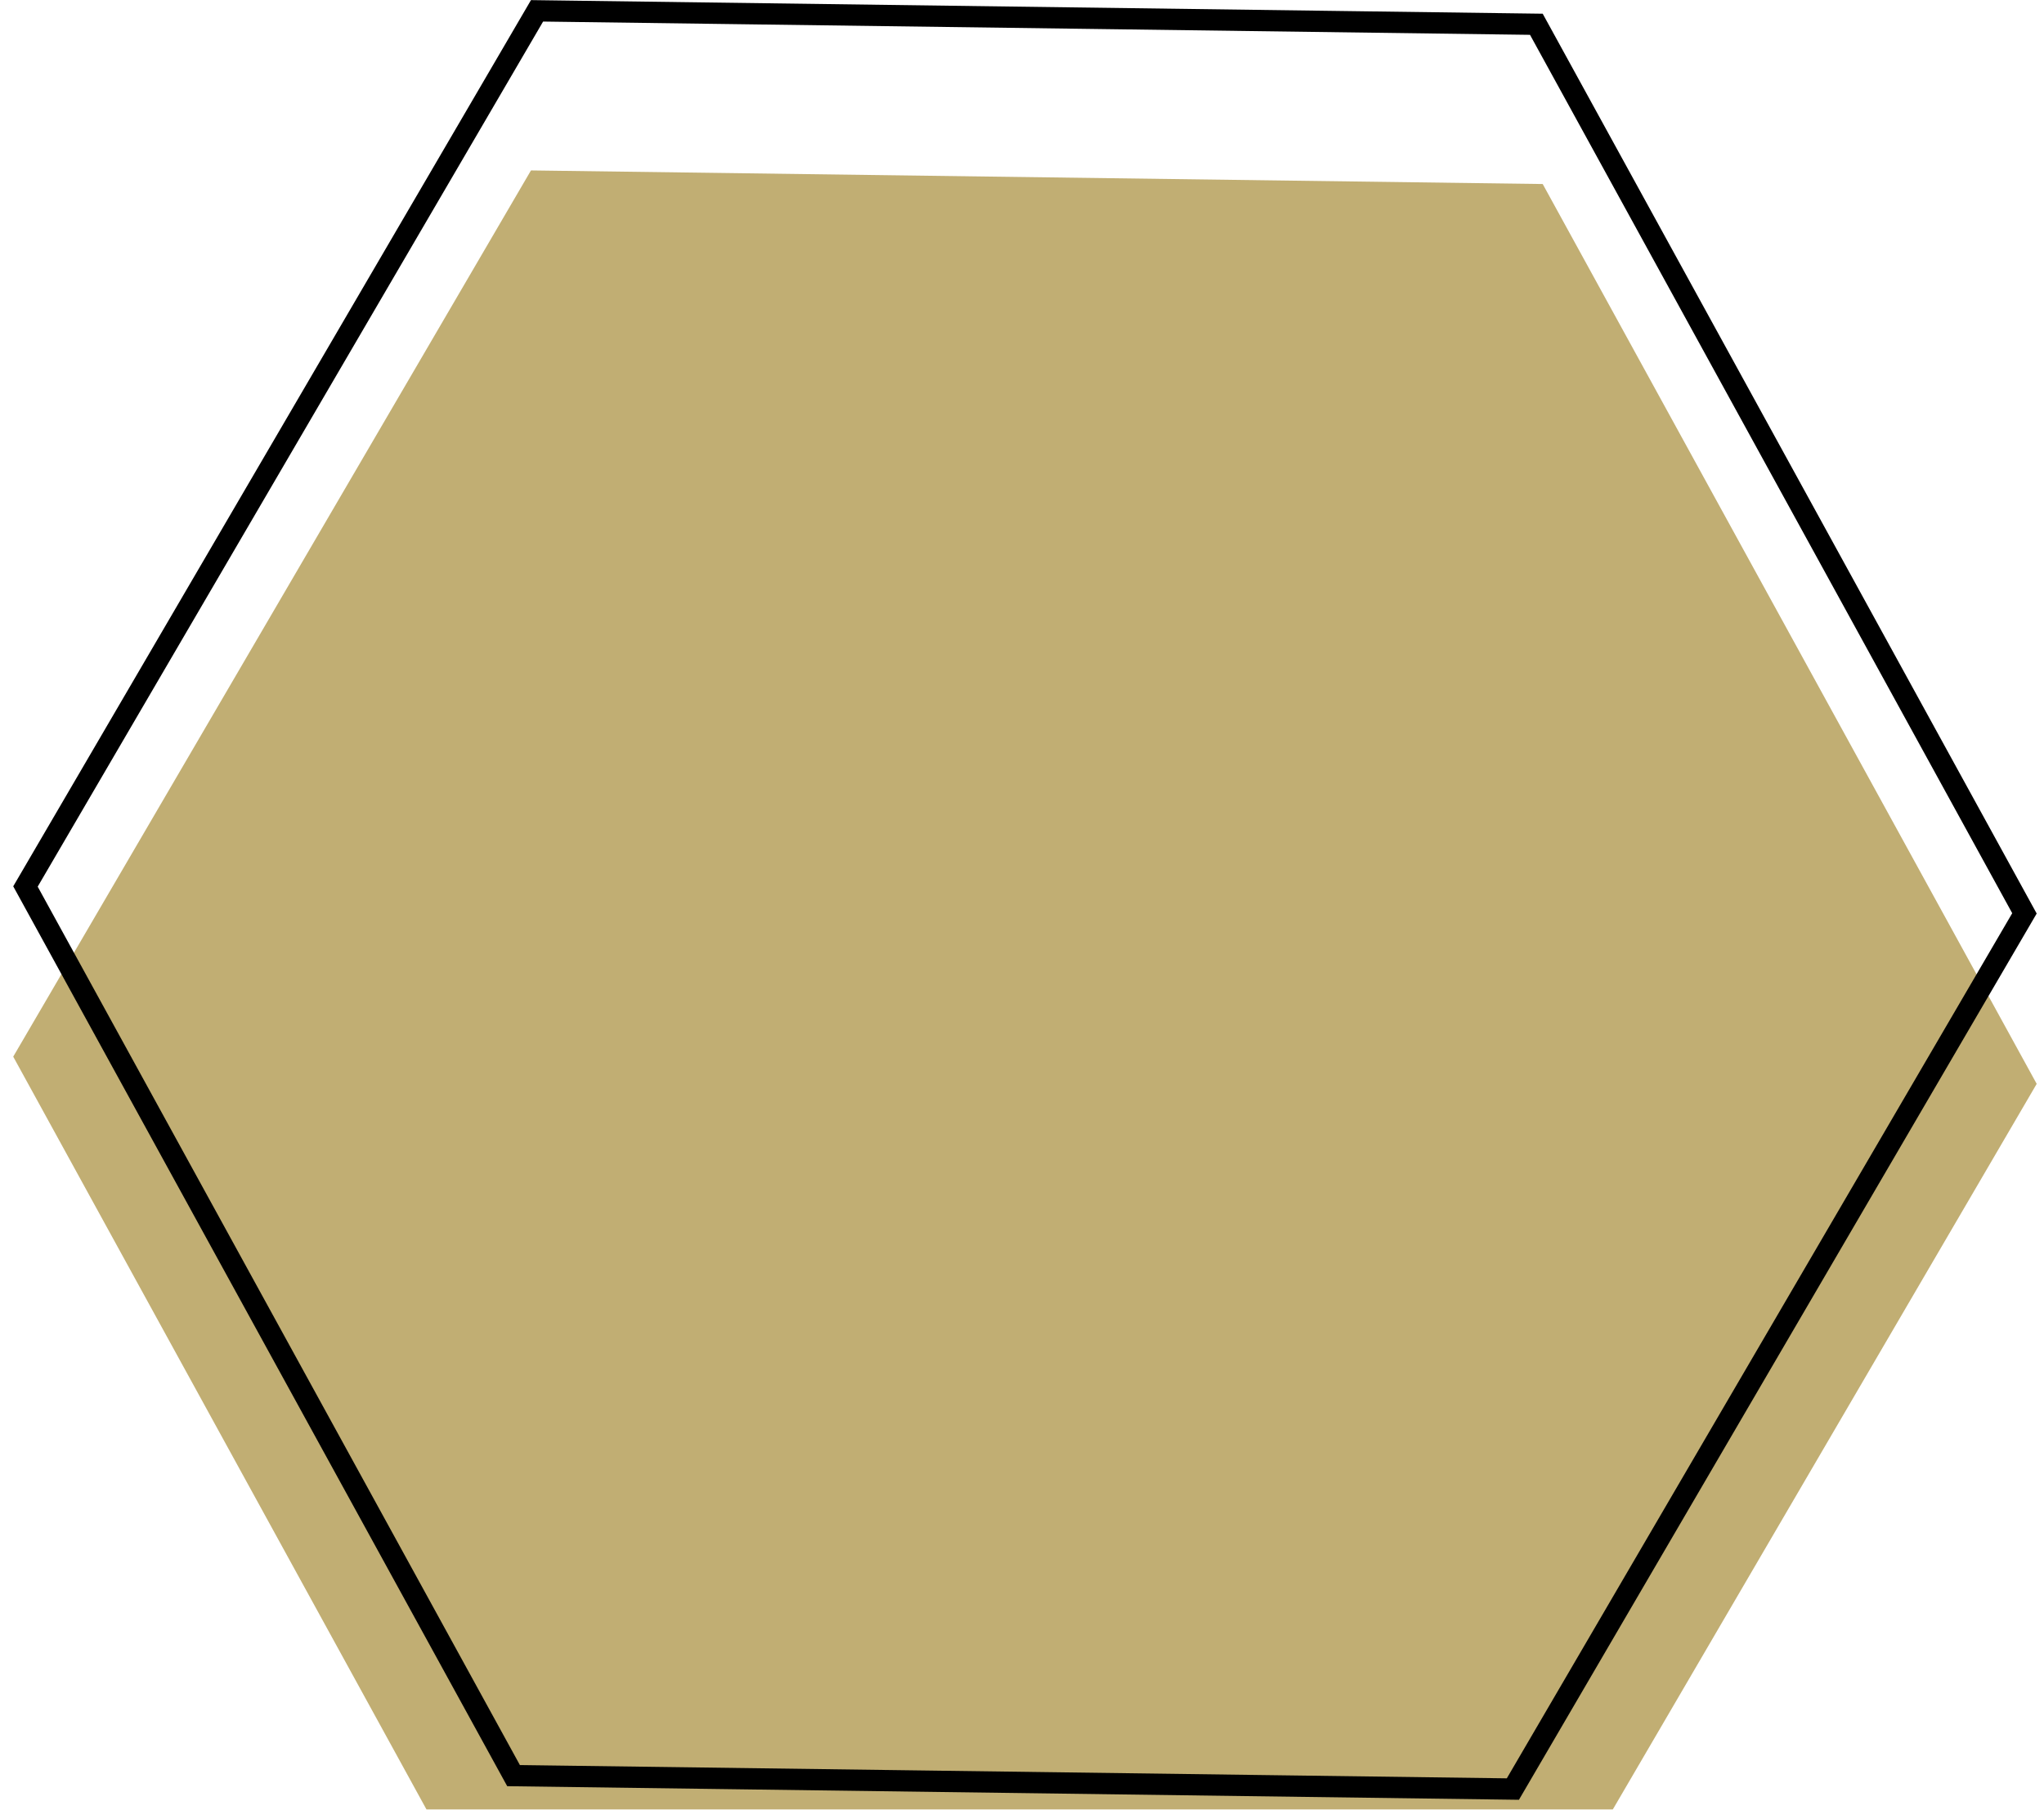 <svg width="96" height="85" viewBox="0 0 96 85" fill="none" xmlns="http://www.w3.org/2000/svg">
<g filter="url(#filter0_ii_214_236)">
<path d="M0.621 41.632L24.938 0.005L72.456 0.644L95.657 42.91L71.34 84.538L23.822 83.899L0.621 41.632Z" fill="#C1AE73"/>
</g>
<path d="M24.12 83.403L1.196 41.639L25.223 0.509L72.158 1.14L95.082 42.902L71.055 84.034L24.12 83.403Z" stroke="black"/>
<defs>
<filter id="filter0_ii_214_236" x="0.621" y="0.005" width="95.036" height="88.533" filterUnits="userSpaceOnUse" color-interpolation-filters="sRGB">
<feFlood flood-opacity="0" result="BackgroundImageFix"/>
<feBlend mode="normal" in="SourceGraphic" in2="BackgroundImageFix" result="shape"/>
<feColorMatrix in="SourceAlpha" type="matrix" values="0 0 0 0 0 0 0 0 0 0 0 0 0 0 0 0 0 0 127 0" result="hardAlpha"/>
<feOffset dy="4"/>
<feGaussianBlur stdDeviation="2"/>
<feComposite in2="hardAlpha" operator="arithmetic" k2="-1" k3="1"/>
<feColorMatrix type="matrix" values="0 0 0 0 0 0 0 0 0 0 0 0 0 0 0 0 0 0 0.25 0"/>
<feBlend mode="normal" in2="shape" result="effect1_innerShadow_214_236"/>
<feColorMatrix in="SourceAlpha" type="matrix" values="0 0 0 0 0 0 0 0 0 0 0 0 0 0 0 0 0 0 127 0" result="hardAlpha"/>
<feOffset dy="4"/>
<feGaussianBlur stdDeviation="2"/>
<feComposite in2="hardAlpha" operator="arithmetic" k2="-1" k3="1"/>
<feColorMatrix type="matrix" values="0 0 0 0 0 0 0 0 0 0 0 0 0 0 0 0 0 0 0.25 0"/>
<feBlend mode="normal" in2="effect1_innerShadow_214_236" result="effect2_innerShadow_214_236"/>
</filter>
</defs>
</svg>

